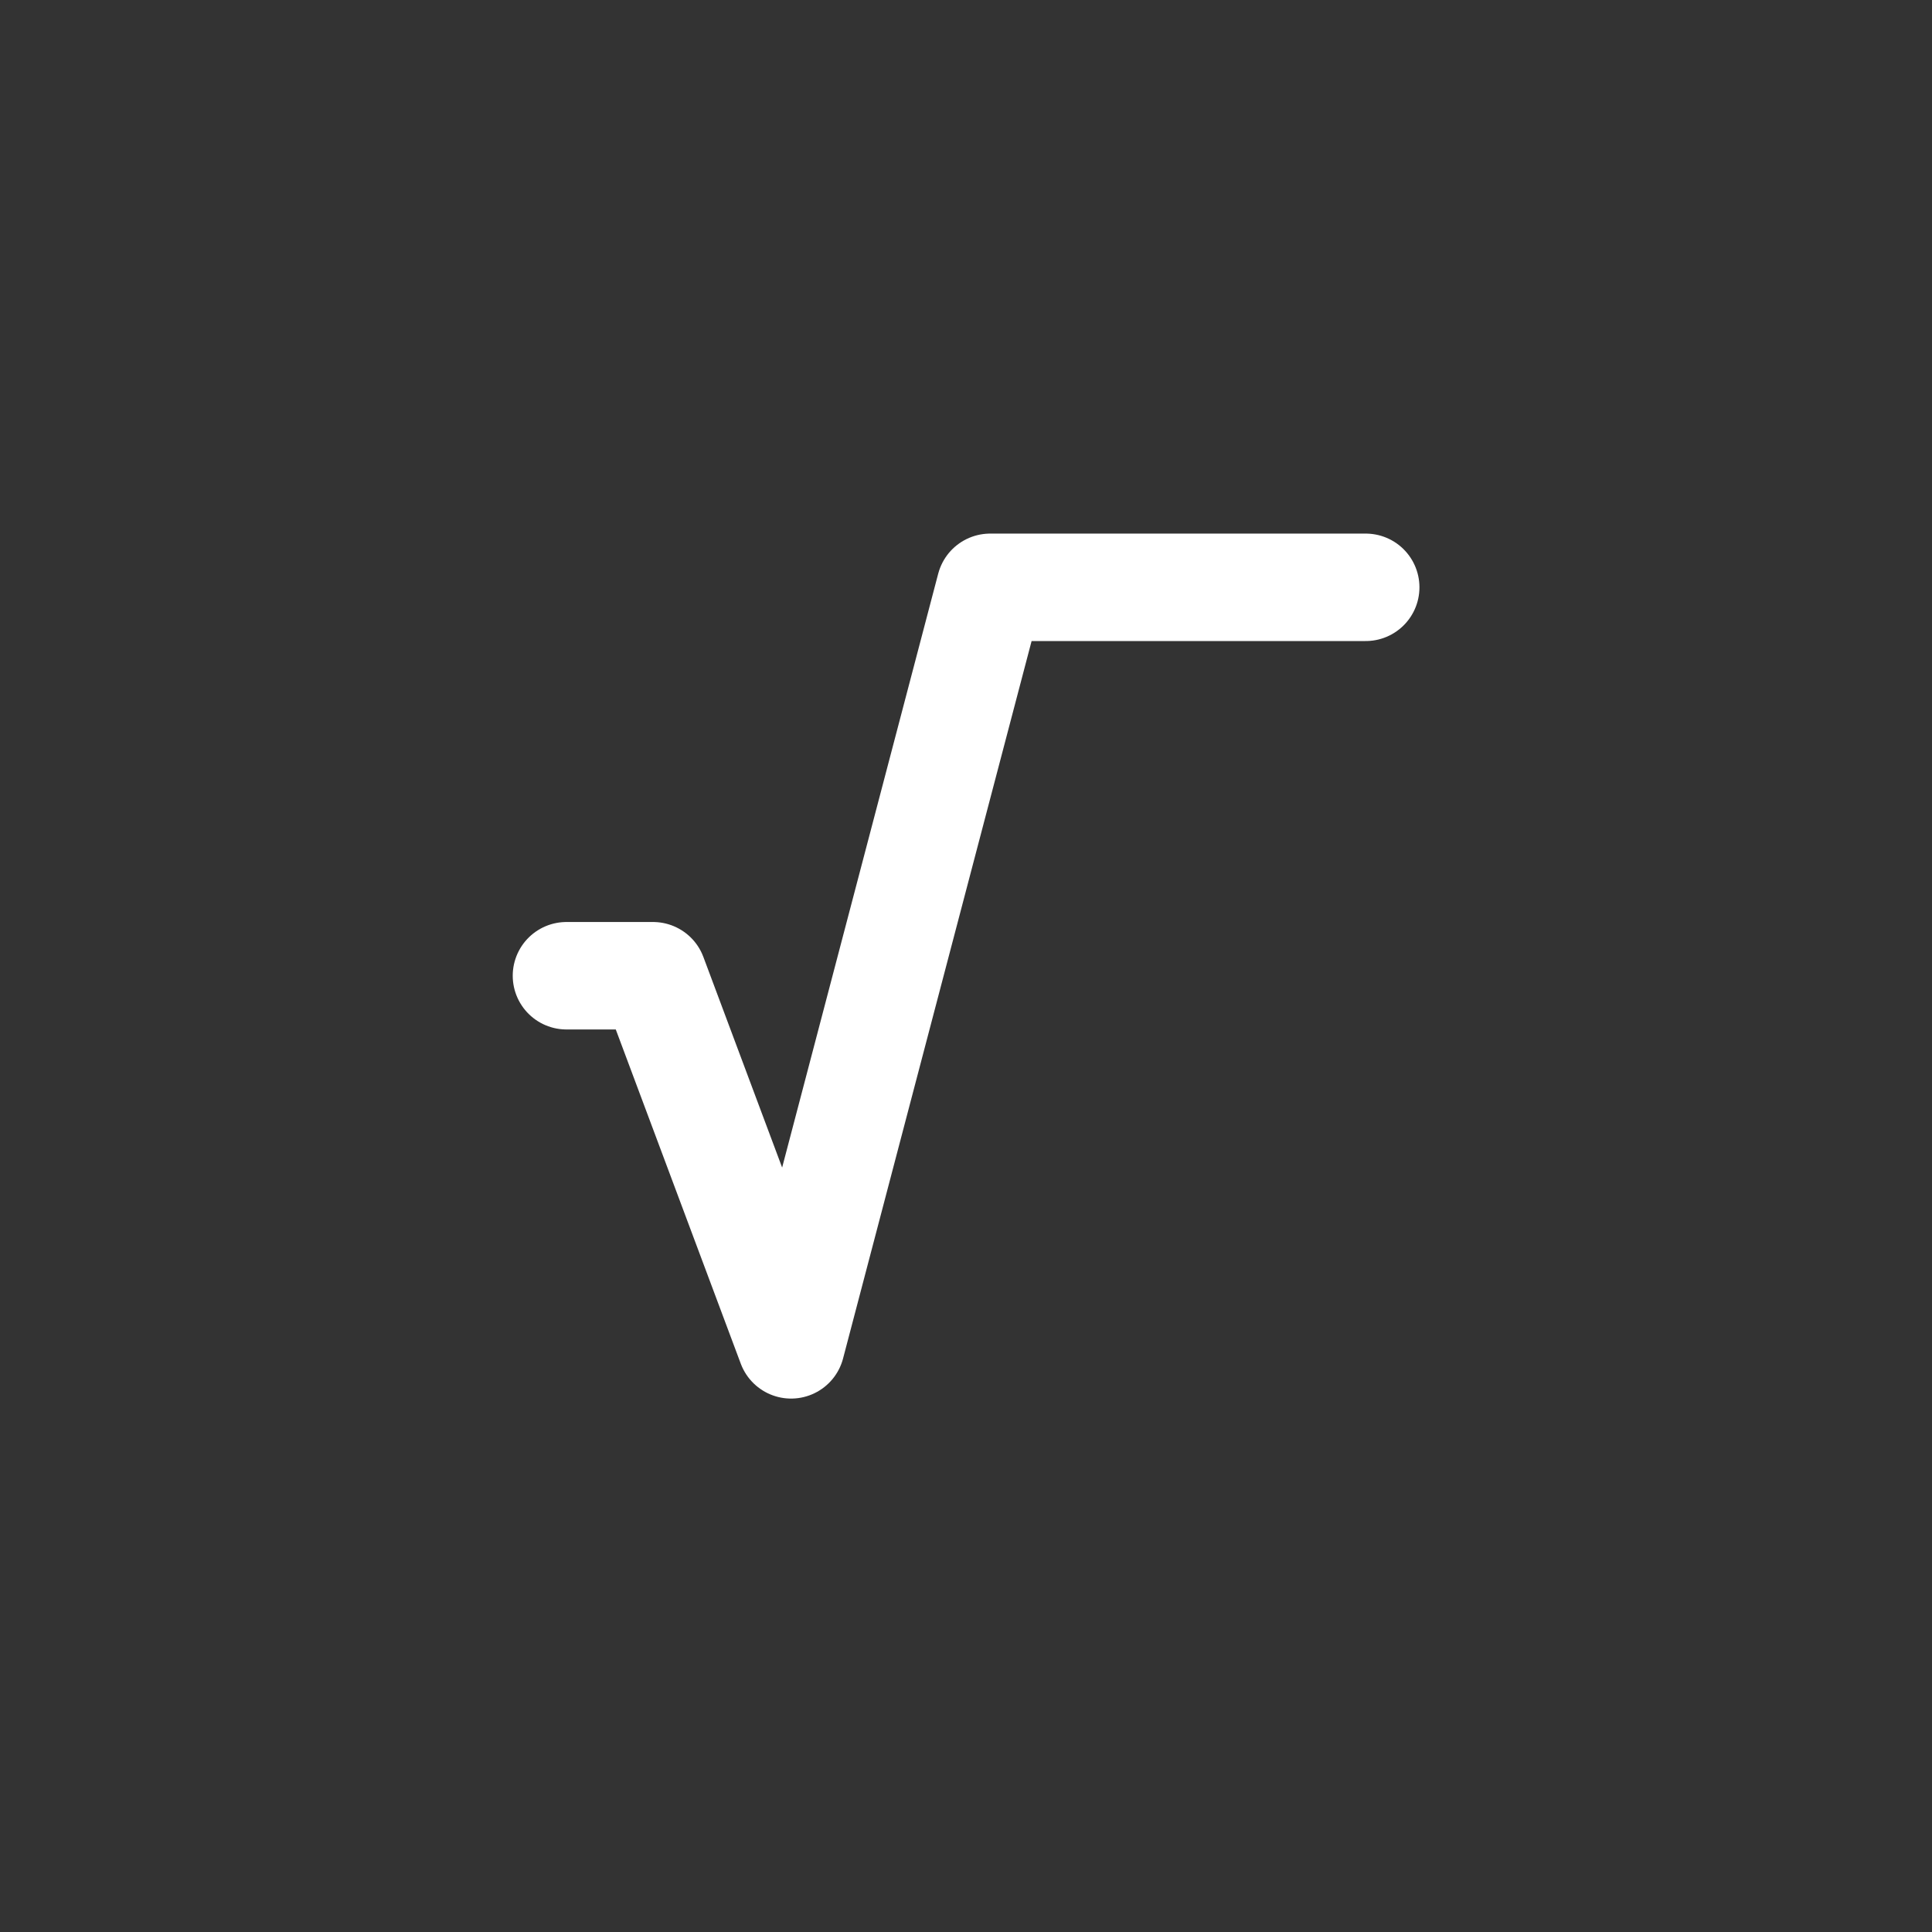 <?xml version="1.0" encoding="UTF-8" standalone="no"?>
<!-- Created with Inkscape (http://www.inkscape.org/) -->

<svg
   width="42"
   height="42"
   viewBox="0 0 11.112 11.112"
   version="1.1"
   id="svg5"
   xmlns="http://www.w3.org/2000/svg"
   xmlns:svg="http://www.w3.org/2000/svg">
  <rect x="0" y="0" width="11.112" height="11.112" fill="#333333" stroke="none"/>
  <defs
     id="defs2" />
  <g
     id="layer1">
    <path
       style="fill:#002724;fill-opacity:0;stroke:#ffffff;stroke-width:0.618;stroke-linecap:round;stroke-linejoin:round;stroke-dasharray:none;stroke-opacity:1"
       d="M 3.258,5.612 H 3.756 L 4.55,7.735 5.695,3.378 7.855,3.378"
       id="path7949" />
  </g>
</svg>
